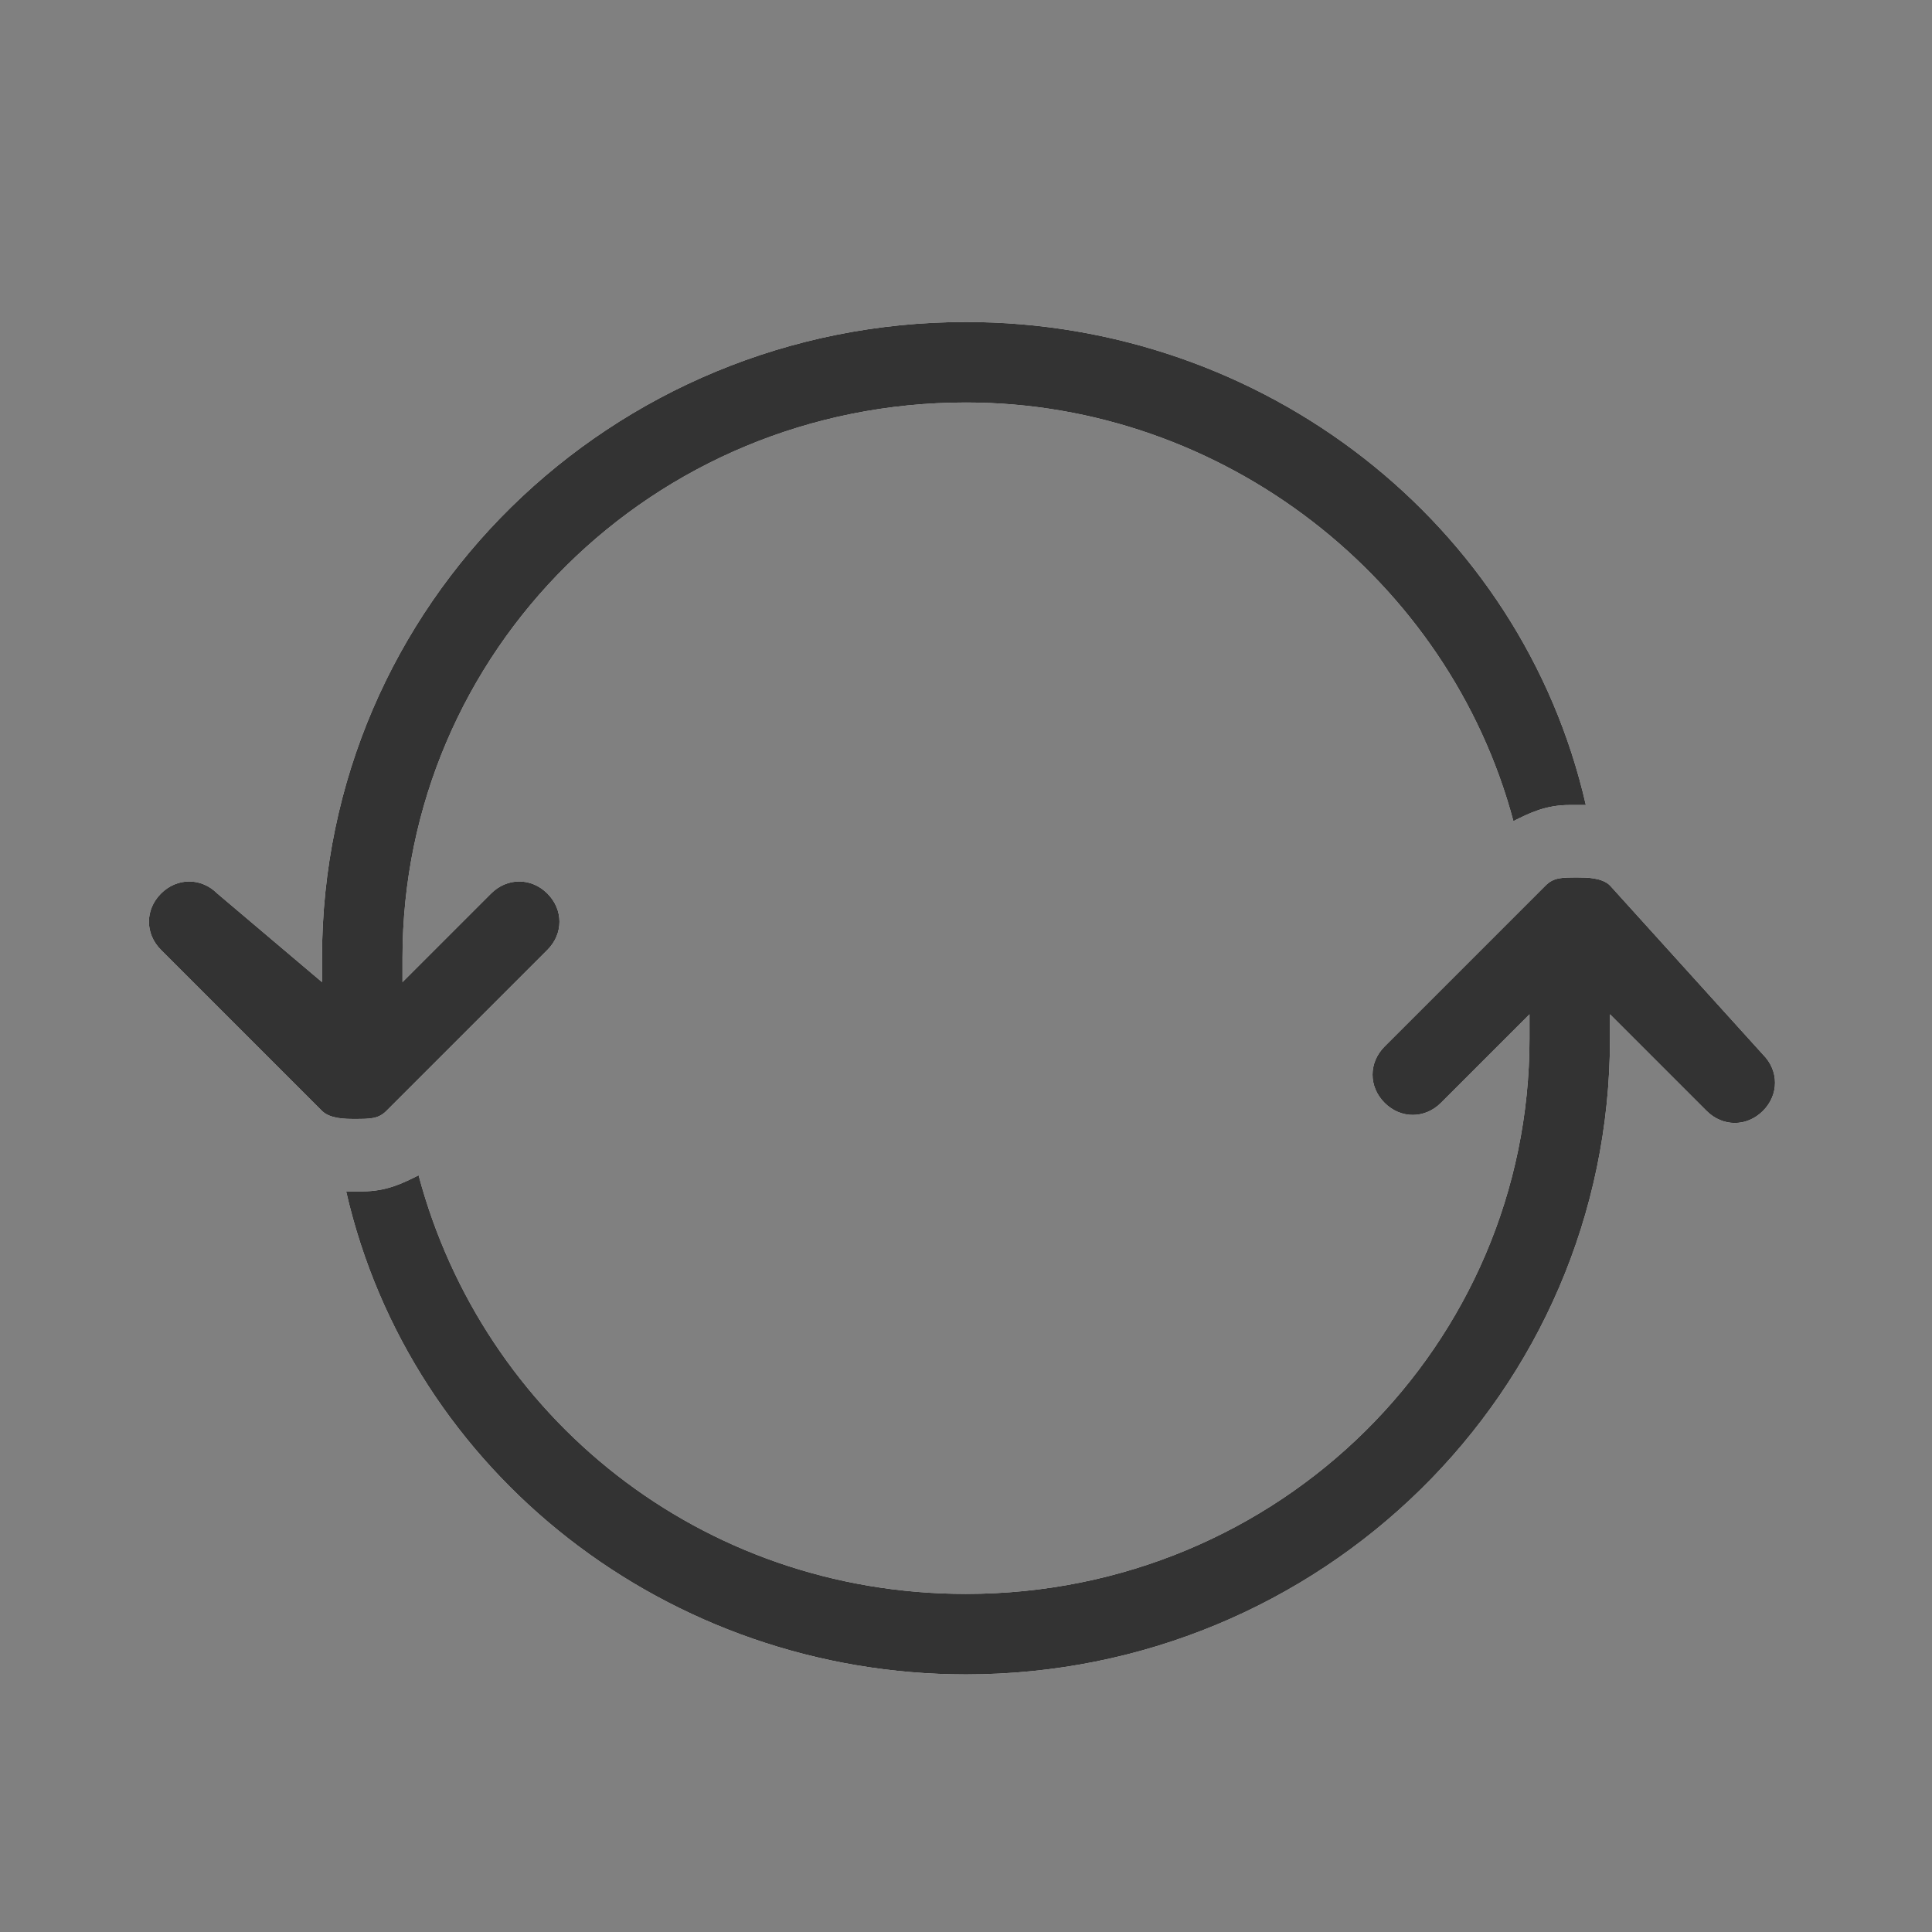 <?xml version="1.0" encoding="utf-8"?>
<!-- Generator: Adobe Illustrator 21.1.0, SVG Export Plug-In . SVG Version: 6.00 Build 0)  -->
<svg version="1.1" id="圖層_1" xmlns="http://www.w3.org/2000/svg" xmlns:xlink="http://www.w3.org/1999/xlink" x="0px" y="0px"
	 viewBox="0 0 24 24" style="enable-background:new 0 0 24 24;" xml:space="preserve">
<rect x="0" y="0" width="24" height="24" fill="#808080" stroke="none"/>
<style type="text/css">
	.st0{fill:#FFFFFF;}
	.st1{fill:#333333;}
</style>
<g>
	<path id="path-1" class="st0" d="M12,4c3.7,0,6.9,2.5,7.7,6c-0.1,0-0.2,0-0.2,0c-0.3,0-0.5,0.1-0.7,0.2C18,7.2,15.2,5,12,5
		c-3.9,0-7,3.1-7,6.9c0,0.1,0,0.2,0,0.3l1.1-1.1c0.2-0.2,0.5-0.2,0.7,0c0.2,0.2,0.2,0.5,0,0.7l-2,2c-0.1,0.1-0.2,0.1-0.4,0.1
		c-0.1,0-0.3,0-0.4-0.1l-2-2c-0.2-0.2-0.2-0.5,0-0.7c0.2-0.2,0.5-0.2,0.7,0L4,12.2c0-0.1,0-0.2,0-0.3C4,7.5,7.6,4,12,4z M21.9,13.1
		c0.2,0.2,0.2,0.5,0,0.7c-0.2,0.2-0.5,0.2-0.7,0L20,12.6c0,0.1,0,0.2,0,0.3c0,4.4-3.6,7.9-8,7.9c-3.7,0-6.9-2.5-7.7-6
		c0.1,0,0.2,0,0.2,0c0.3,0,0.5-0.1,0.7-0.2c0.8,3,3.5,5.2,6.8,5.2c3.9,0,7-3.1,7-6.9c0-0.1,0-0.2,0-0.3l-1.1,1.1
		c-0.2,0.2-0.5,0.2-0.7,0c-0.2-0.2-0.2-0.5,0-0.7l2-2c0.1-0.1,0.2-0.1,0.4-0.1c0.1,0,0.3,0,0.4,0.1L21.9,13.1z"/>
</g>
<title>⚙️/icon/function/03 renew</title>
<desc>Created with Sketch.</desc>
<g id="Page-1">
	<g id="_x2699__xFE0F__x2F_icon_x2F_function_x2F_03-renew">
		<g id="Combined-Shape">
			<path id="path-1_1_" class="st1" d="M12,4c3.7,0,6.9,2.5,7.7,6c-0.1,0-0.2,0-0.2,0c-0.3,0-0.5,0.1-0.7,0.2C18,7.2,15.2,5,12,5
				c-3.9,0-7,3.1-7,6.9c0,0.1,0,0.2,0,0.3l1.1-1.1c0.2-0.2,0.5-0.2,0.7,0c0.2,0.2,0.2,0.5,0,0.7l-2,2c-0.1,0.1-0.2,0.1-0.4,0.1
				c-0.1,0-0.3,0-0.4-0.1l-2-2c-0.2-0.2-0.2-0.5,0-0.7c0.2-0.2,0.5-0.2,0.7,0L4,12.2c0-0.1,0-0.2,0-0.3C4,7.5,7.6,4,12,4z
				 M21.9,13.1c0.2,0.2,0.2,0.5,0,0.7c-0.2,0.2-0.5,0.2-0.7,0L20,12.6c0,0.1,0,0.2,0,0.3c0,4.4-3.6,7.9-8,7.9c-3.7,0-6.9-2.5-7.7-6
				c0.1,0,0.2,0,0.2,0c0.3,0,0.5-0.1,0.7-0.2c0.8,3,3.5,5.2,6.8,5.2c3.9,0,7-3.1,7-6.9c0-0.1,0-0.2,0-0.3l-1.1,1.1
				c-0.2,0.2-0.5,0.2-0.7,0c-0.2-0.2-0.2-0.5,0-0.7l2-2c0.1-0.1,0.2-0.1,0.4-0.1c0.1,0,0.3,0,0.4,0.1L21.9,13.1z"/>
		</g>
	</g>
</g>
</svg>
